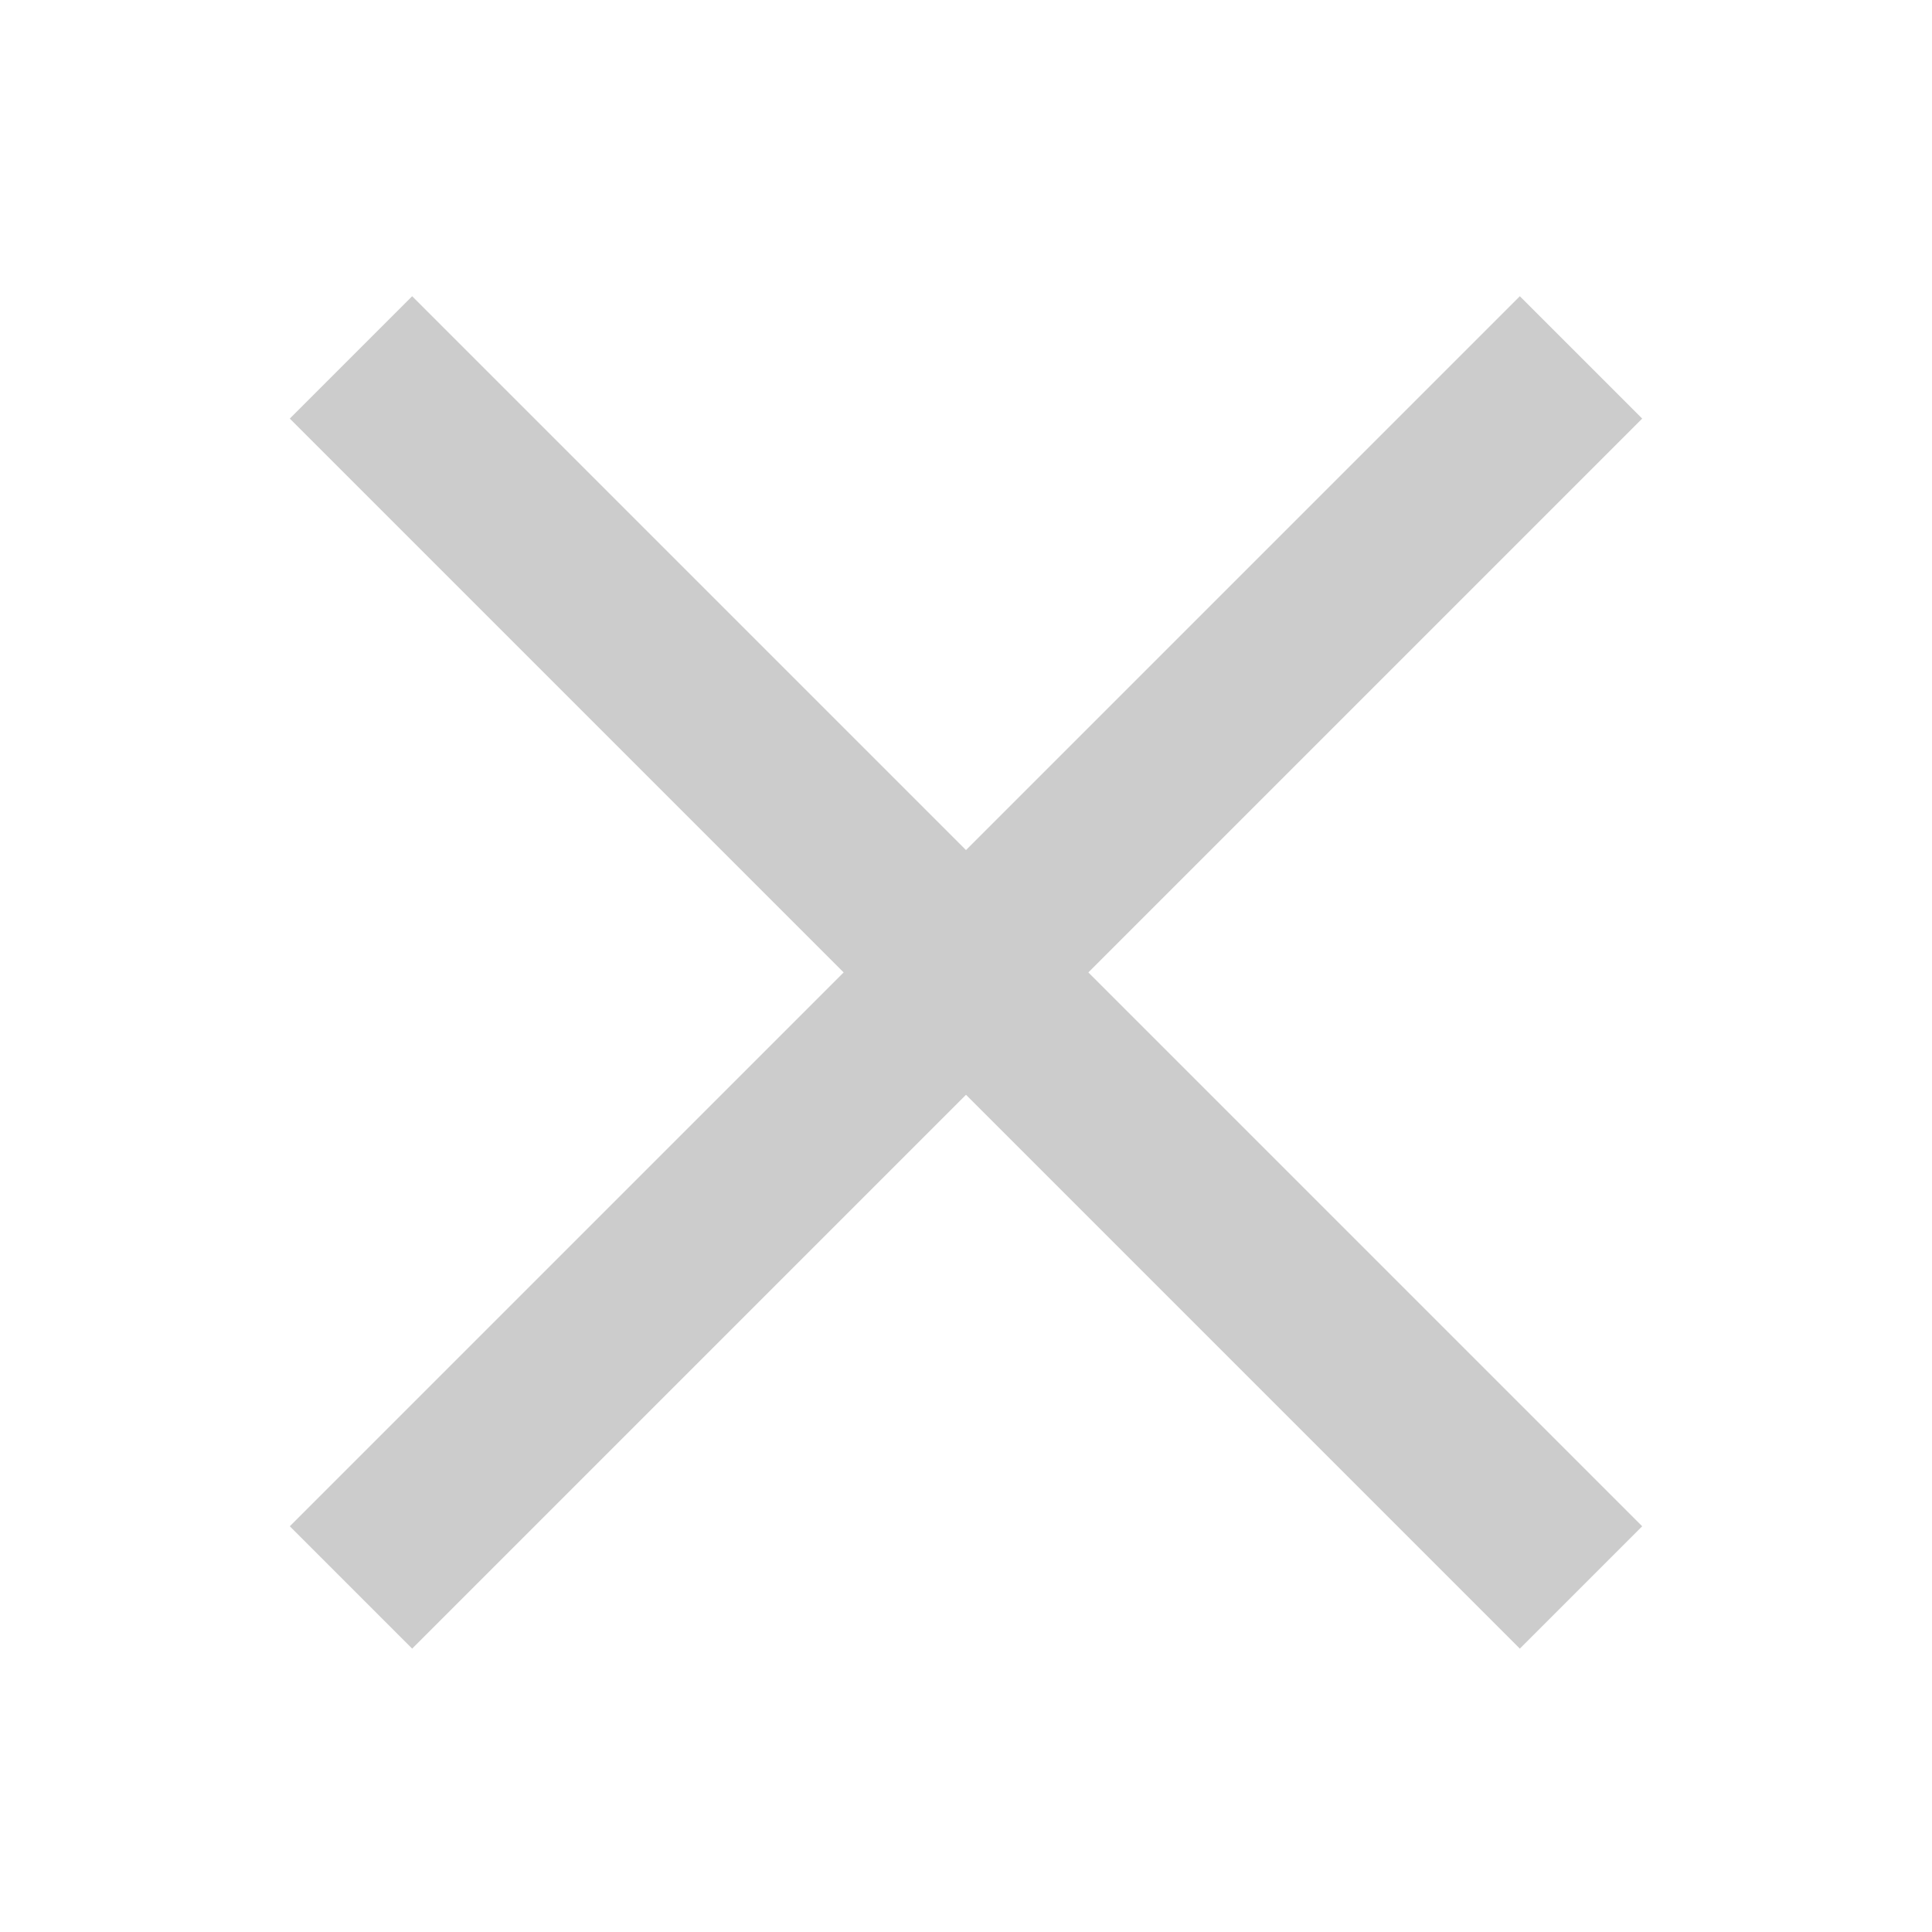 <?xml version="1.0" encoding="utf-8"?>
<!-- Generator: Adobe Illustrator 18.1.1, SVG Export Plug-In . SVG Version: 6.00 Build 0)  -->
<!DOCTYPE svg PUBLIC "-//W3C//DTD SVG 1.1//EN" "http://www.w3.org/Graphics/SVG/1.1/DTD/svg11.dtd">
<svg version="1.1" id="icons" xmlns="http://www.w3.org/2000/svg" xmlns:xlink="http://www.w3.org/1999/xlink" x="0px" y="0px"
	 viewBox="0 0 30 30" style="enable-background:new 0 0 30 30;" xml:space="preserve">
<style type="text/css">
	.st0{fill:#CCCCCC;}
</style>
<polygon id="icon-math-multiply" class="st0" points="25.5,6.5 23.6,4.6 15,13.2 6.4,4.6 4.5,6.5 13.1,15.1 4.5,23.7 6.4,25.6 
	15,17 23.6,25.6 25.5,23.7 16.9,15.1 "/>
</svg>
